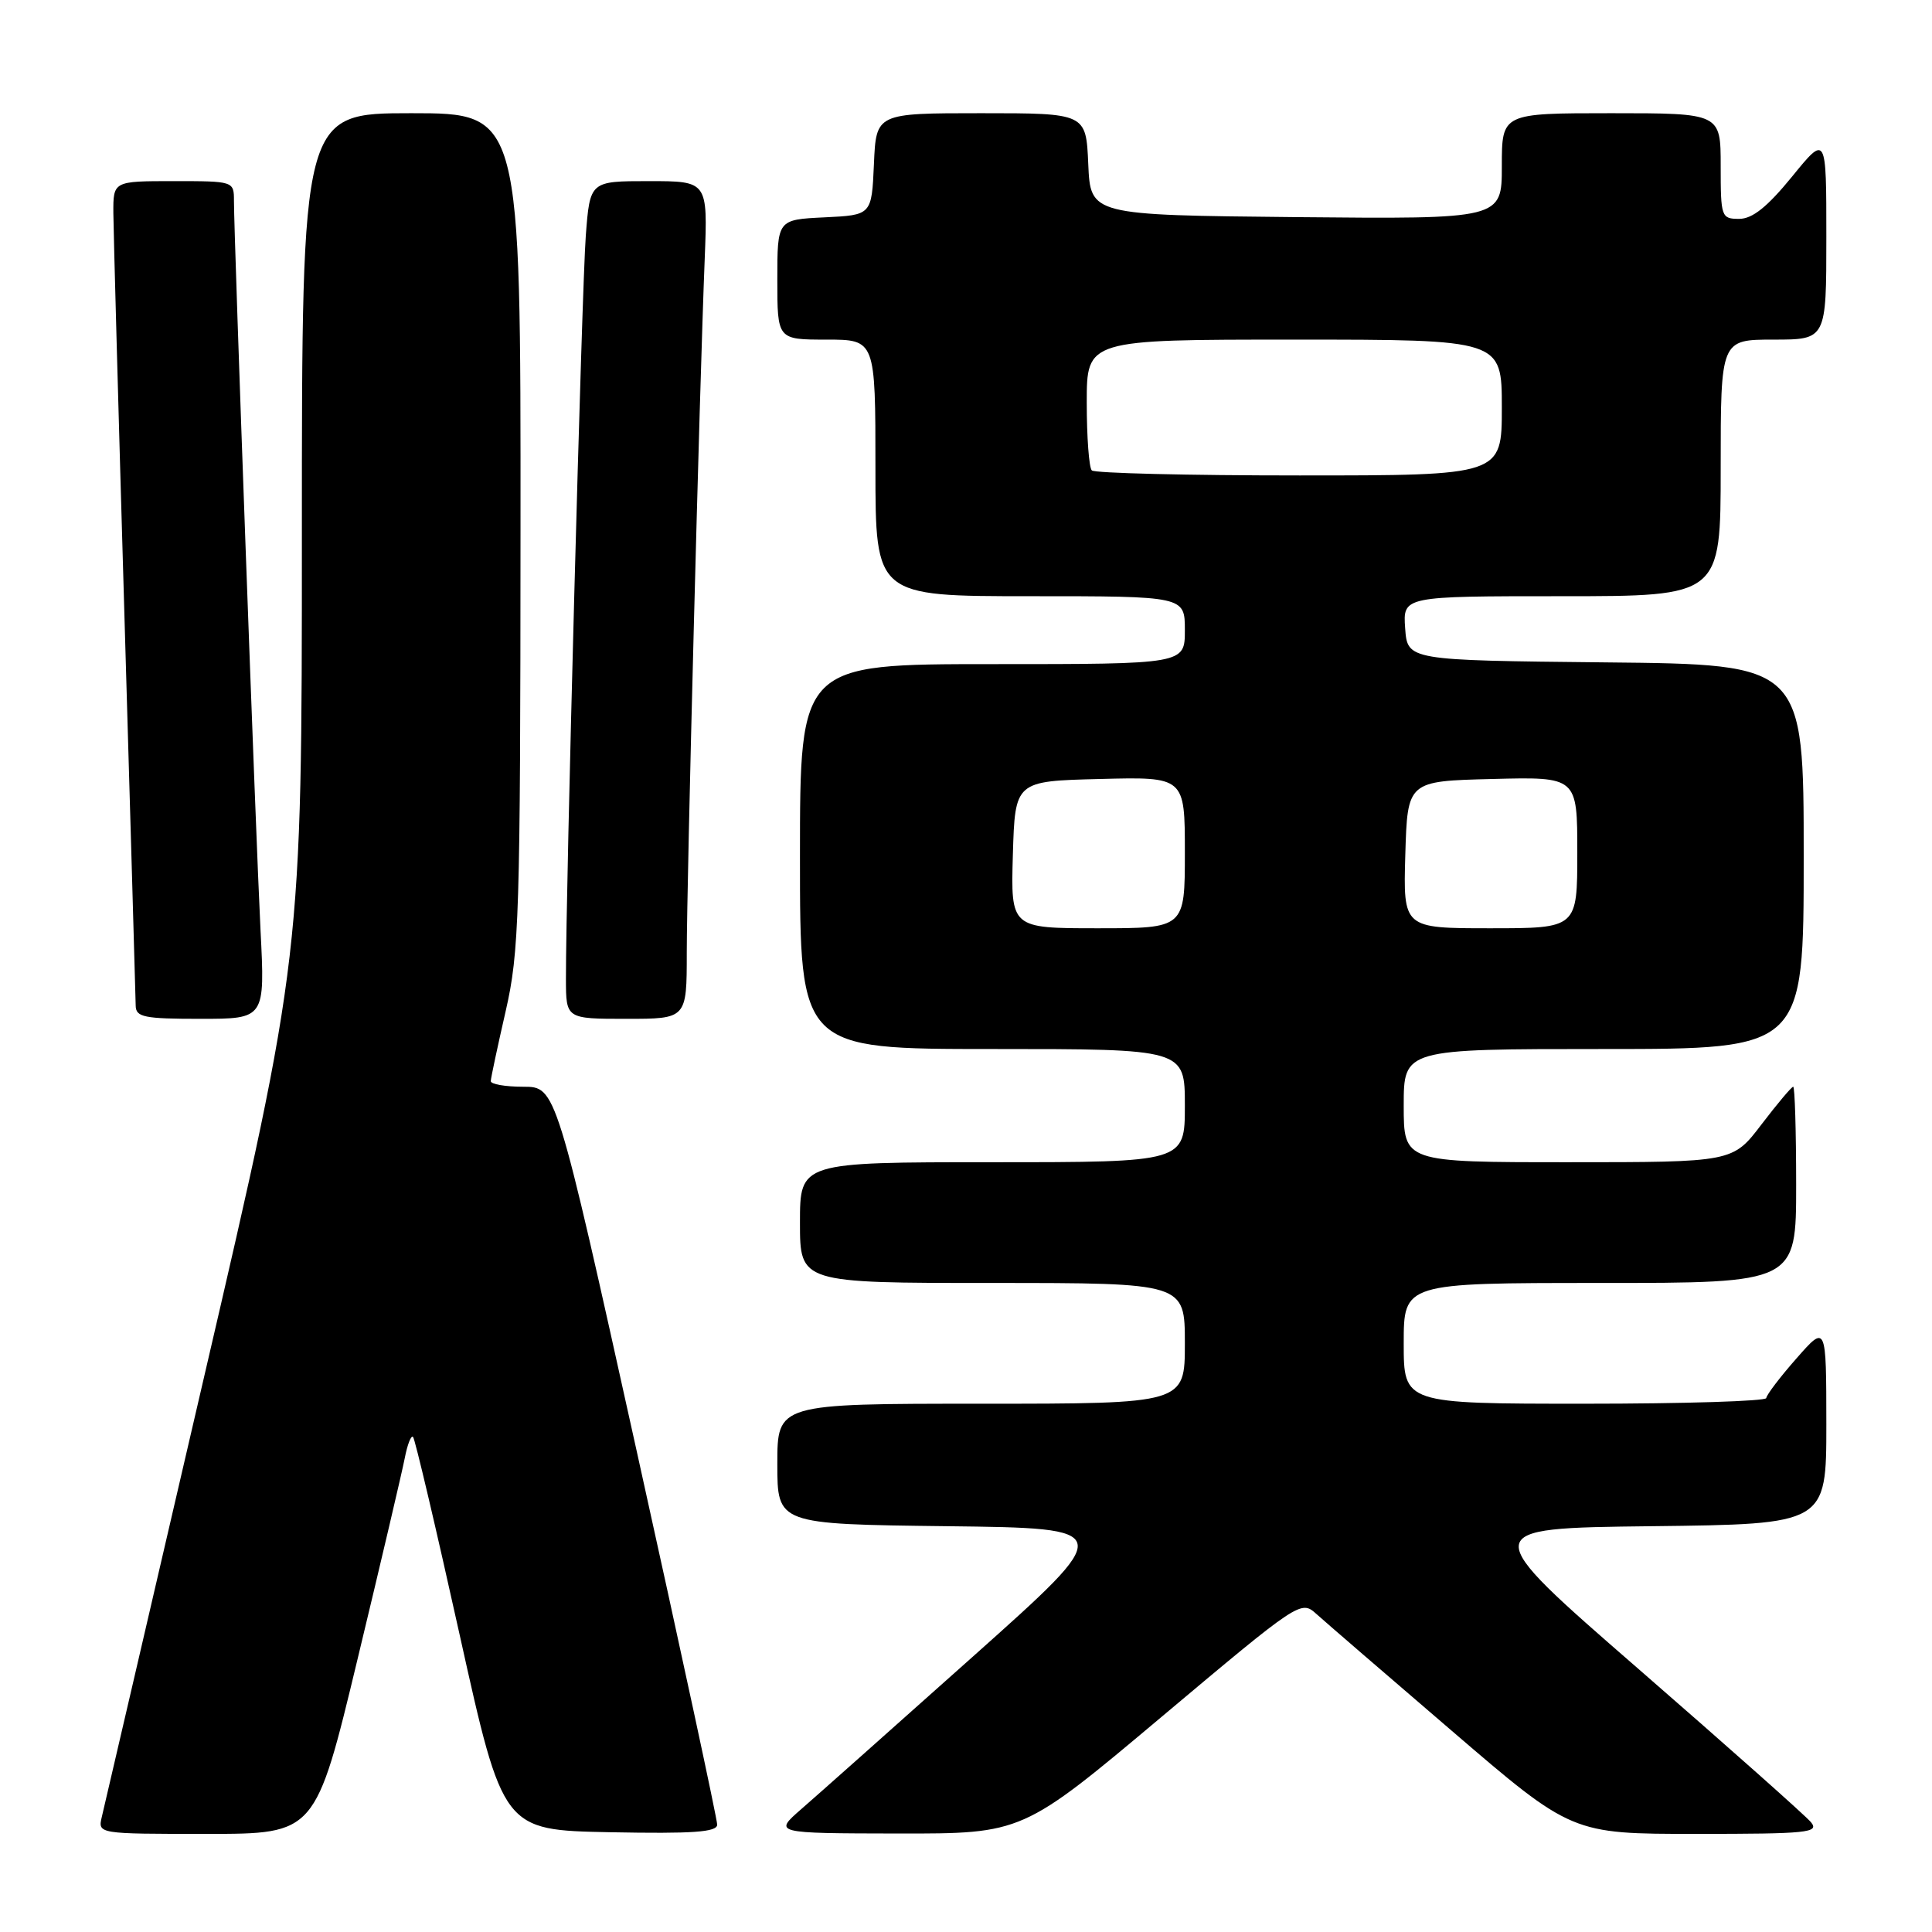 <?xml version="1.0" encoding="UTF-8" standalone="no"?>
<!DOCTYPE svg PUBLIC "-//W3C//DTD SVG 1.1//EN" "http://www.w3.org/Graphics/SVG/1.1/DTD/svg11.dtd" >
<svg xmlns="http://www.w3.org/2000/svg" xmlns:xlink="http://www.w3.org/1999/xlink" version="1.1" viewBox="0 0 256 256">
 <g >
 <path fill="currentColor"
d=" M 47.40 219.75 C 50.48 206.96 53.28 195.02 53.63 193.22 C 53.98 191.41 54.47 190.14 54.73 190.40 C 54.99 190.65 57.77 202.48 60.92 216.68 C 66.65 242.50 66.65 242.50 80.83 242.78 C 91.80 242.99 95.01 242.77 95.03 241.78 C 95.04 241.07 90.24 218.79 84.36 192.25 C 73.67 144.00 73.67 144.00 69.34 144.00 C 66.95 144.00 65.01 143.66 65.03 143.25 C 65.04 142.84 65.93 138.68 67.00 134.00 C 68.80 126.13 68.95 121.39 68.97 70.25 C 69.00 15.00 69.00 15.00 54.50 15.00 C 40.00 15.00 40.00 15.00 40.00 70.84 C 40.00 126.68 40.00 126.68 27.01 182.59 C 19.87 213.34 13.79 239.51 13.49 240.75 C 12.96 243.00 12.96 243.00 27.39 243.00 C 41.81 243.00 41.81 243.00 47.40 219.75 Z  M 153.93 227.48 C 172.20 212.13 172.38 212.01 174.43 213.86 C 175.57 214.89 183.65 221.86 192.39 229.36 C 208.27 243.00 208.27 243.00 224.76 243.00 C 239.52 243.00 241.11 242.84 239.96 241.45 C 239.26 240.60 229.00 231.49 217.17 221.20 C 195.66 202.50 195.66 202.50 218.83 202.23 C 242.00 201.96 242.00 201.96 242.00 188.73 C 241.99 175.50 241.99 175.50 238.04 180.00 C 235.86 182.47 234.07 184.84 234.04 185.25 C 234.02 185.66 223.20 186.00 210.00 186.00 C 186.00 186.00 186.00 186.00 186.00 178.00 C 186.00 170.00 186.00 170.00 212.00 170.00 C 238.00 170.00 238.00 170.00 238.00 157.00 C 238.00 149.85 237.82 144.00 237.61 144.00 C 237.39 144.00 235.50 146.25 233.40 149.00 C 229.59 154.00 229.59 154.00 207.79 154.00 C 186.00 154.00 186.00 154.00 186.00 146.50 C 186.00 139.00 186.00 139.00 212.50 139.00 C 239.00 139.00 239.00 139.00 239.00 113.52 C 239.00 88.03 239.00 88.03 212.75 87.77 C 186.50 87.50 186.50 87.50 186.19 83.25 C 185.89 79.00 185.89 79.00 206.94 79.00 C 228.00 79.00 228.00 79.00 228.00 62.00 C 228.00 45.00 228.00 45.00 235.00 45.00 C 242.00 45.00 242.00 45.00 242.00 31.41 C 242.00 17.82 242.00 17.82 237.45 23.41 C 234.17 27.43 232.20 29.00 230.45 29.00 C 228.08 29.00 228.00 28.76 228.00 22.00 C 228.00 15.00 228.00 15.00 213.50 15.00 C 199.00 15.00 199.00 15.00 199.00 22.02 C 199.00 29.03 199.00 29.03 171.75 28.77 C 144.50 28.50 144.50 28.50 144.20 21.75 C 143.91 15.00 143.91 15.00 130.00 15.00 C 116.09 15.00 116.09 15.00 115.80 21.75 C 115.50 28.50 115.50 28.50 109.25 28.80 C 103.00 29.10 103.00 29.10 103.00 37.05 C 103.00 45.00 103.00 45.00 109.50 45.00 C 116.00 45.00 116.00 45.00 116.00 62.00 C 116.00 79.00 116.00 79.00 136.50 79.00 C 157.00 79.00 157.00 79.00 157.00 83.50 C 157.00 88.00 157.00 88.00 131.50 88.00 C 106.00 88.00 106.00 88.00 106.00 113.50 C 106.00 139.00 106.00 139.00 131.50 139.00 C 157.00 139.00 157.00 139.00 157.00 146.50 C 157.00 154.00 157.00 154.00 131.50 154.00 C 106.00 154.00 106.00 154.00 106.00 162.00 C 106.00 170.00 106.00 170.00 131.50 170.00 C 157.00 170.00 157.00 170.00 157.00 178.00 C 157.00 186.00 157.00 186.00 130.00 186.00 C 103.00 186.00 103.00 186.00 103.00 193.98 C 103.00 201.96 103.00 201.96 125.49 202.23 C 147.97 202.50 147.97 202.50 128.92 219.50 C 118.44 228.85 108.21 237.95 106.18 239.71 C 102.50 242.92 102.50 242.92 119.00 242.95 C 135.50 242.97 135.50 242.97 153.93 227.48 Z  M 34.52 123.25 C 33.91 111.29 31.00 31.37 31.00 26.61 C 31.00 24.01 30.96 24.00 23.00 24.00 C 15.00 24.00 15.00 24.00 15.02 28.25 C 15.04 30.59 15.70 54.77 16.50 82.00 C 17.30 109.23 17.96 132.29 17.98 133.25 C 18.00 134.78 19.08 135.00 26.56 135.00 C 35.12 135.00 35.12 135.00 34.52 123.25 Z  M 91.00 126.25 C 91.00 116.92 92.69 51.38 93.38 34.25 C 93.78 24.00 93.78 24.00 85.98 24.00 C 78.17 24.00 78.17 24.00 77.62 31.25 C 77.10 38.02 74.96 118.15 74.99 129.75 C 75.00 135.00 75.00 135.00 83.00 135.00 C 91.00 135.00 91.00 135.00 91.00 126.25 Z  M 134.21 113.25 C 134.50 103.50 134.50 103.50 145.75 103.22 C 157.00 102.93 157.00 102.93 157.00 112.97 C 157.00 123.00 157.00 123.00 145.46 123.00 C 133.93 123.00 133.93 123.00 134.21 113.25 Z  M 186.21 113.25 C 186.50 103.50 186.50 103.50 197.75 103.22 C 209.00 102.93 209.00 102.93 209.00 112.97 C 209.00 123.00 209.00 123.00 197.46 123.00 C 185.93 123.00 185.93 123.00 186.21 113.25 Z  M 144.67 62.33 C 144.30 61.97 144.00 57.92 144.00 53.33 C 144.00 45.00 144.00 45.00 171.50 45.00 C 199.00 45.00 199.00 45.00 199.00 54.00 C 199.00 63.00 199.00 63.00 172.17 63.00 C 157.41 63.00 145.03 62.70 144.67 62.33 Z "/>
</g>
</svg>